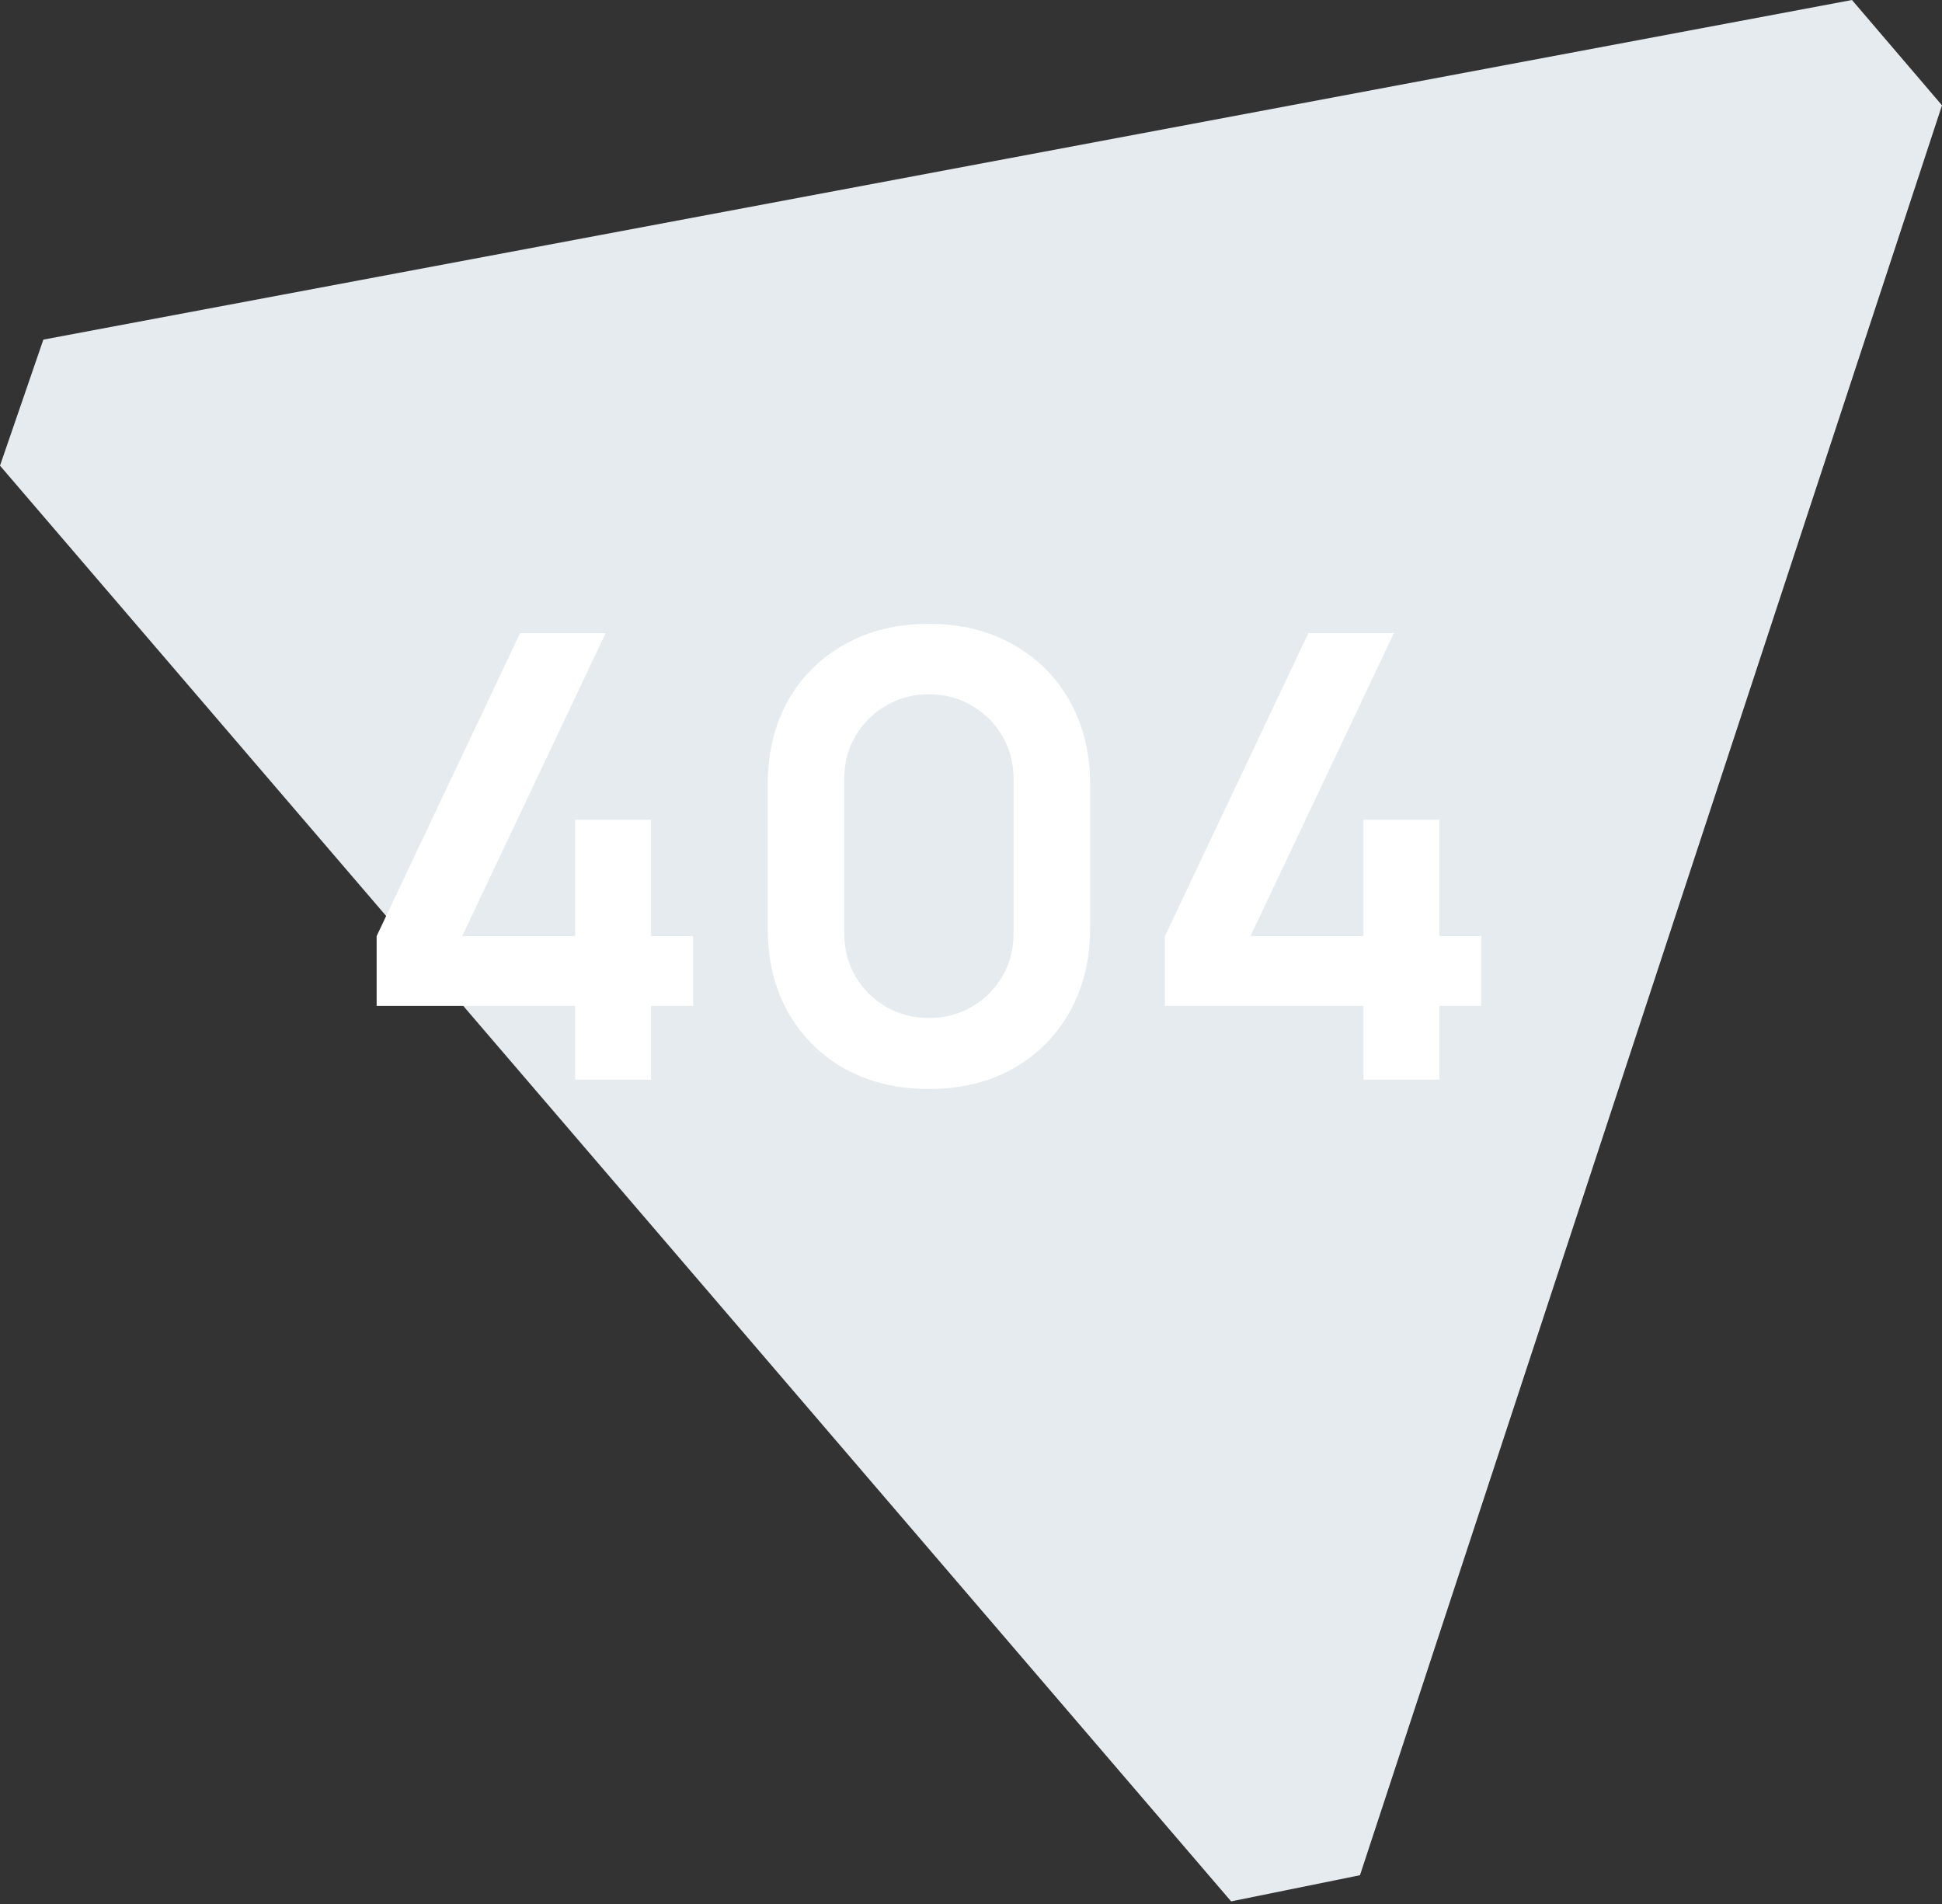 <svg width="510" height="500" fill="none" xmlns="http://www.w3.org/2000/svg"><rect width="100%" height="100%" fill="#333333" stroke="none"/><path d="M510 27.657L486.36 0 11.386 89.186 0 122.286l323.318 377.032 33.834-6.873L510 27.657z" fill="#E6EBEF"/><path d="M151.048 283.535v-19.383H98.91v-18.323l37.673-79.566h22.473l-37.673 79.566h29.665v-30.54h19.939v30.54h11.033v18.323h-11.033v19.383h-19.939zm92.899 2.443c-8.335 0-15.69-1.765-22.064-5.294-6.375-3.583-11.359-8.551-14.955-14.903-3.541-6.352-5.312-13.682-5.312-21.988v-37.788c0-8.306 1.771-15.636 5.312-21.988 3.596-6.352 8.58-11.293 14.955-14.822 6.374-3.583 13.729-5.375 22.064-5.375 8.336 0 15.663 1.792 21.983 5.375 6.374 3.529 11.359 8.47 14.955 14.822 3.595 6.352 5.393 13.682 5.393 21.988v37.788c0 8.306-1.798 15.636-5.393 21.988-3.596 6.352-8.581 11.32-14.955 14.903-6.32 3.529-13.647 5.294-21.983 5.294zm0-18.65c4.141 0 7.9-.977 11.278-2.931 3.377-2.009 6.047-4.67 8.008-7.981 1.961-3.367 2.942-7.113 2.942-11.239v-40.638c0-4.18-.981-7.926-2.942-11.238-1.961-3.366-4.631-6.026-8.008-7.981-3.378-2.009-7.137-3.013-11.278-3.013-4.14 0-7.9 1.004-11.277 3.013-3.378 1.955-6.048 4.615-8.009 7.981-1.961 3.312-2.942 7.058-2.942 11.238v40.638c0 4.126.981 7.872 2.942 11.239 1.961 3.311 4.631 5.972 8.009 7.981 3.377 1.954 7.137 2.931 11.277 2.931zm114.115 16.207v-19.383h-52.138v-18.323l37.673-79.566h22.473l-37.673 79.566h29.665v-30.54h19.94v30.54h11.032v18.323h-11.032v19.383h-19.94z" fill="#fff"/></svg>